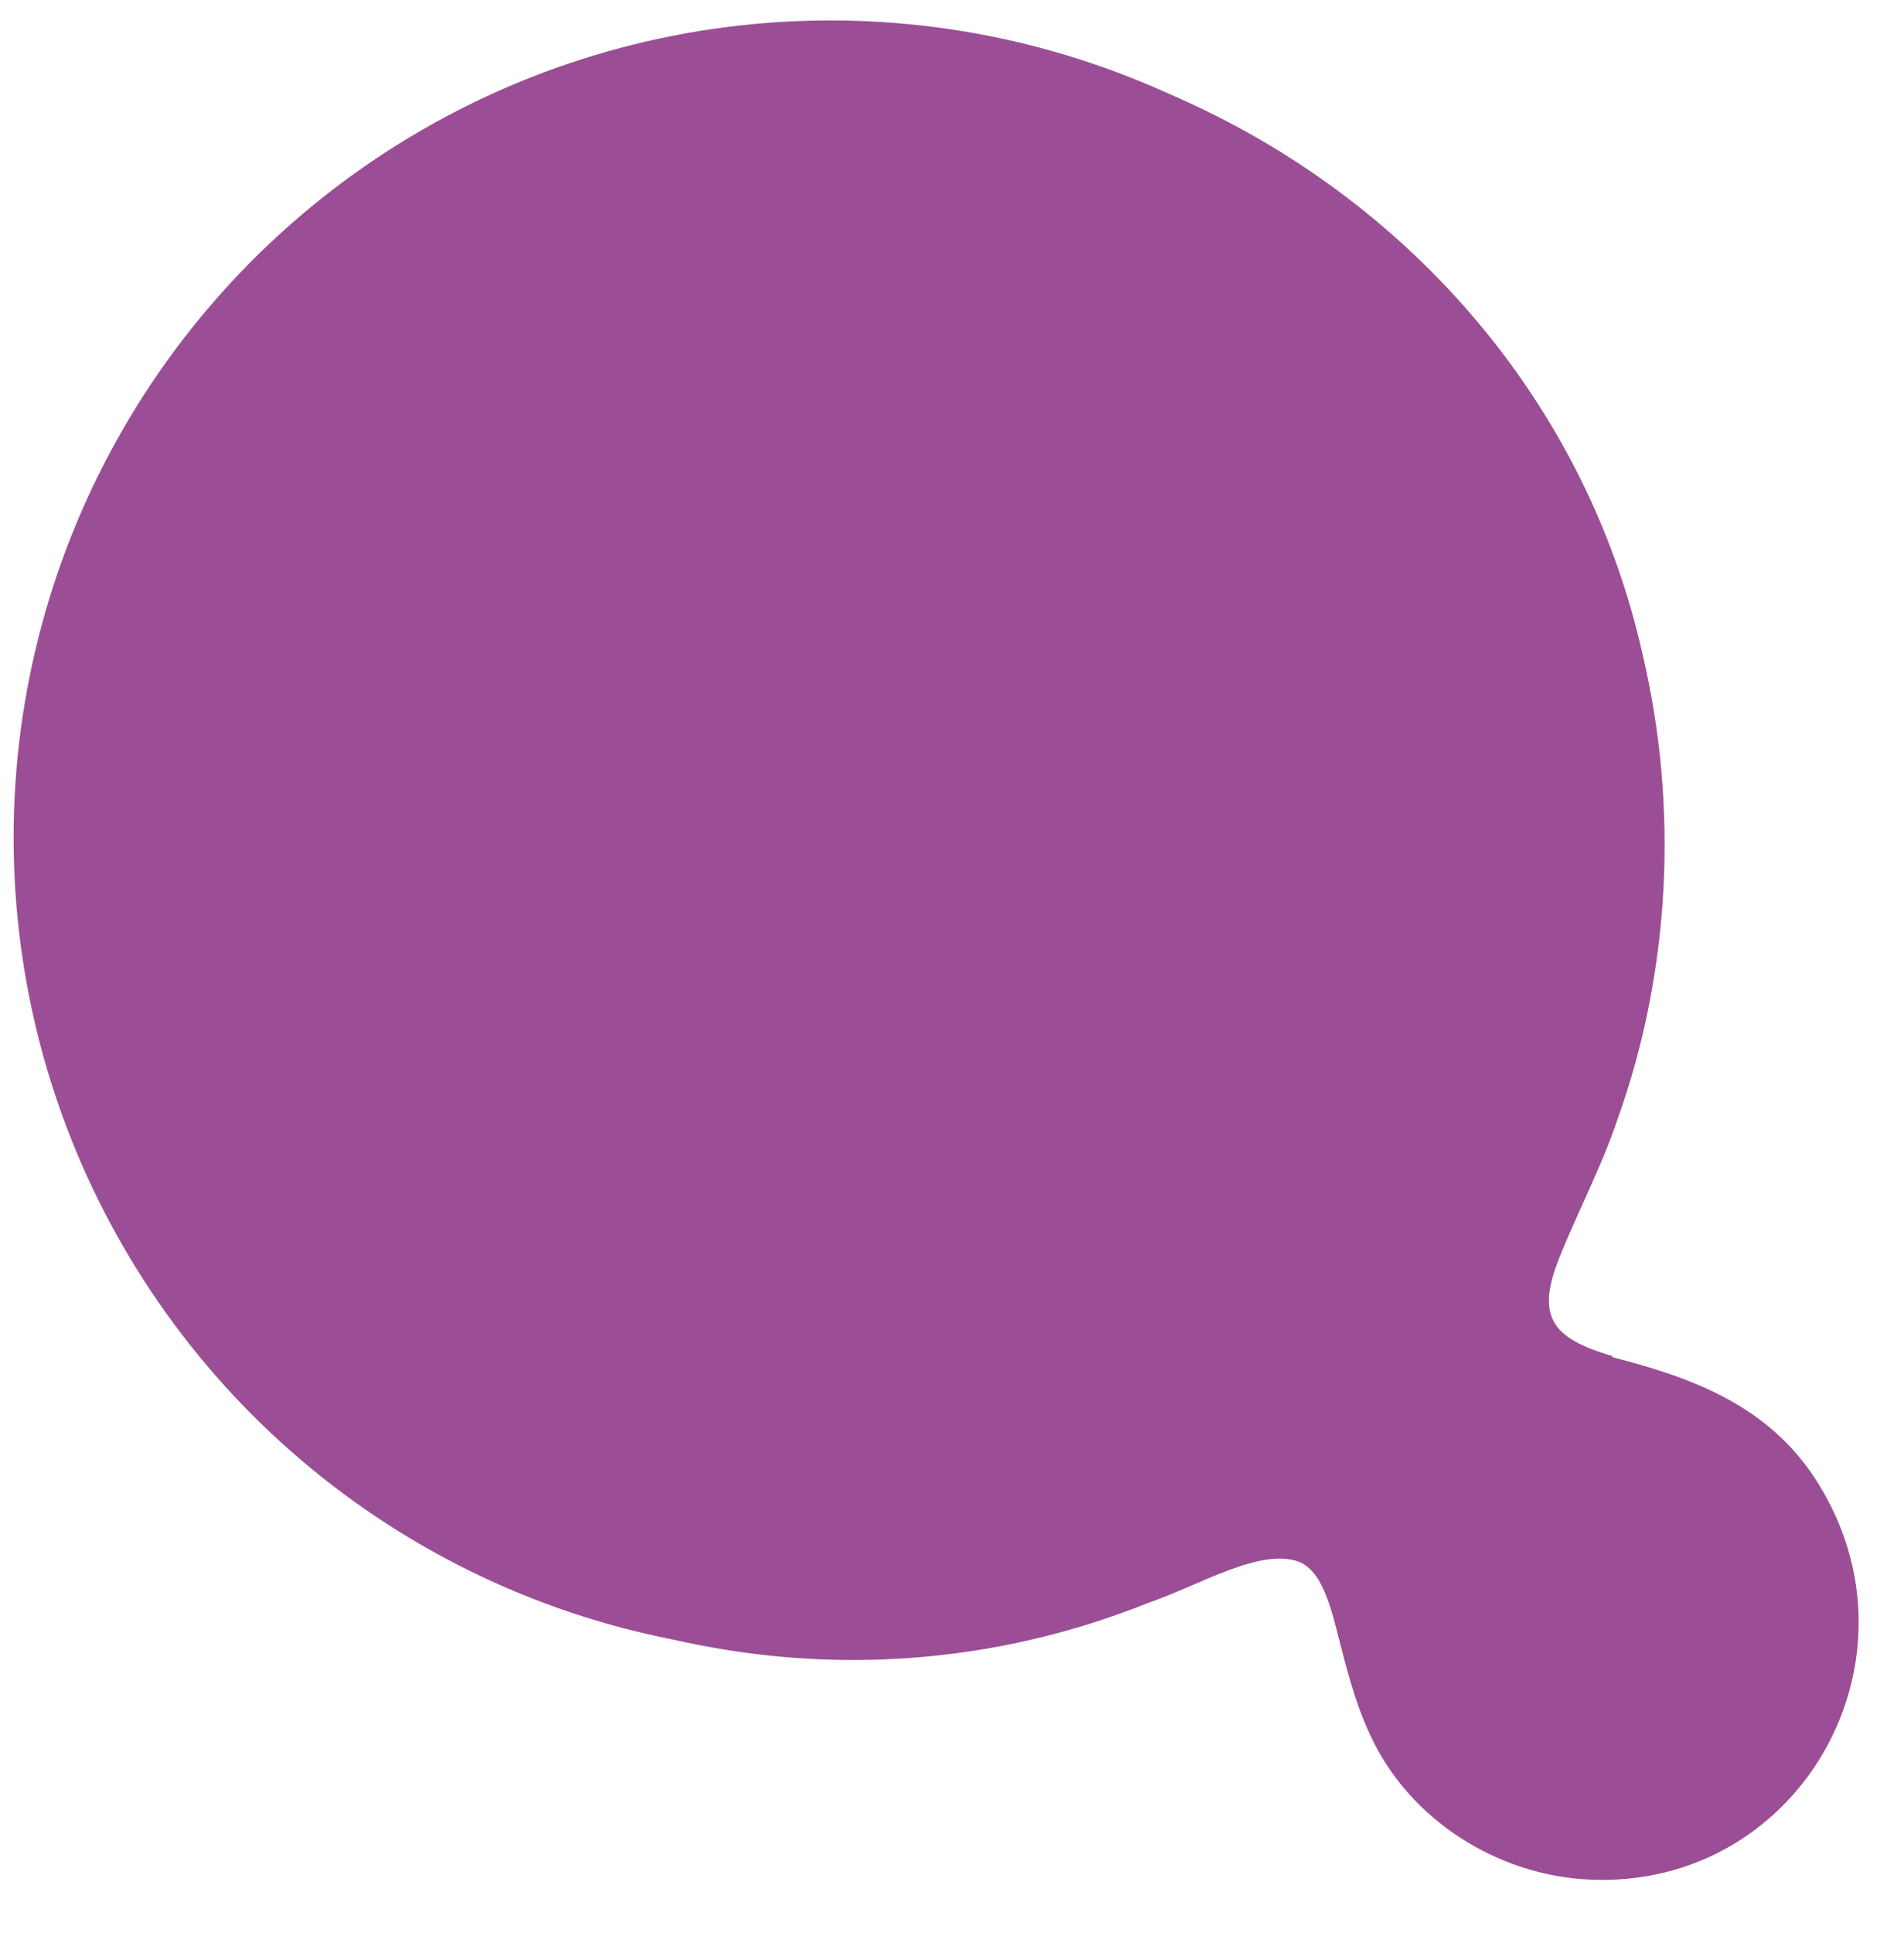 <?xml version="1.0" encoding="UTF-8"?>
<svg id="Layer_1" xmlns="http://www.w3.org/2000/svg" version="1.1" viewBox="0 0 279.7 283.8">
  <!-- Generator: Adobe Illustrator 29.2.1, SVG Export Plug-In . SVG Version: 2.1.0 Build 116)  -->
  <defs>
    <style>
      .st0 {
        fill: #9b4e95;
      }
    </style>
  </defs>
  <path class="st0" d="M236.8,199.1c-9-2.6-11-5.9-7.9-14,2.6-6.6,6.4-13.8,8.7-20.7,7.8-21.7,9-45.9,3.7-68.3C226.1,28.2,152.4-12.2,86.9,10.2,36.6,26.3,2,76.8,5.2,129.6c3,81.4,88.3,135.8,163.4,105.8,7.6-2.6,16.7-8.3,22.4-6,2.6,1.2,4,4.6,5.3,9.7,1.2,4.6,2.5,10.4,5,15.7,5.7,12.4,18.7,20.6,32.2,21.2,30.3,1.4,49.3-31.1,34.3-57-7-12.3-18.8-16.6-30.9-19.7h0,0Z"/>
  <circle class="st0" cx="122" cy="123" r="120"/>
</svg>
